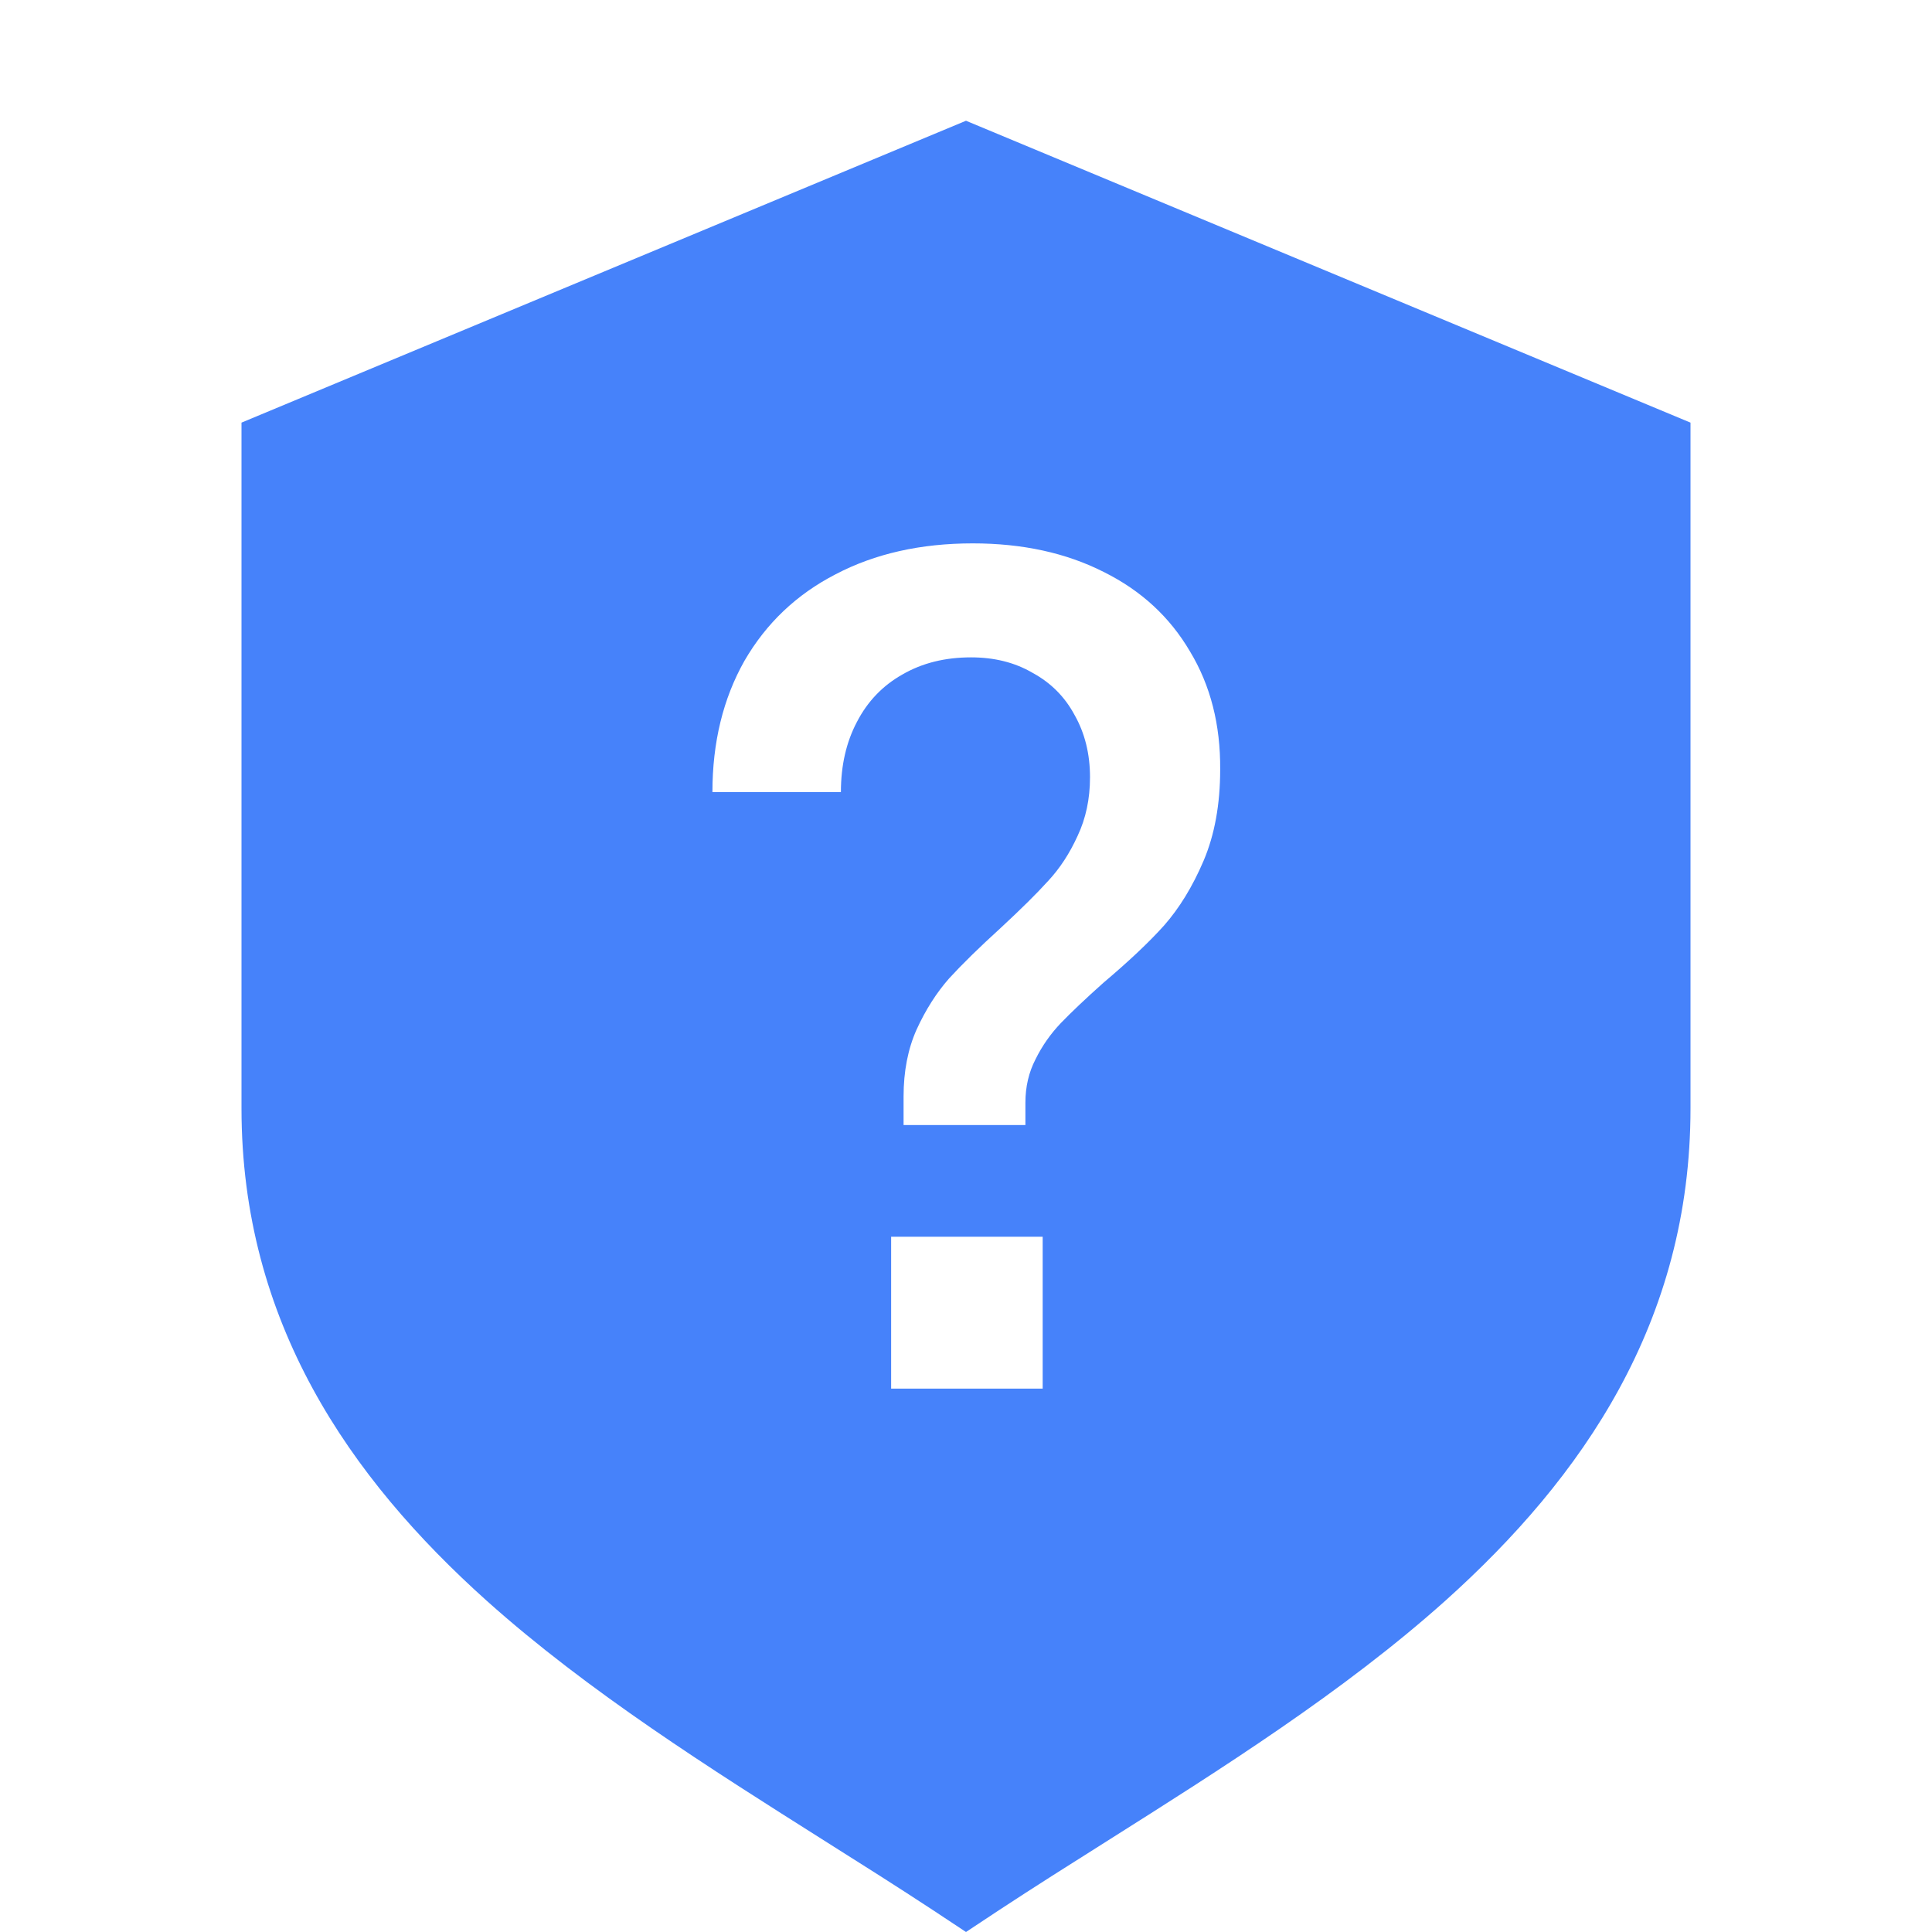 <svg width="16" height="16" viewBox="0 0 16 16" fill="none" xmlns="http://www.w3.org/2000/svg">
<path fill-rule="evenodd" clip-rule="evenodd" d="M14 3.5L8 1L2 3.5V9.179C2 10.945 2.892 12.236 4.032 13.258C4.871 14.009 5.892 14.653 6.829 15.245C7.14 15.441 7.442 15.632 7.725 15.818L8 16L8.275 15.818C8.558 15.632 8.86 15.441 9.171 15.245C10.108 14.653 11.129 14.009 11.968 13.258C13.108 12.236 14 10.945 14 9.179L14 3.5ZM7.591 8.526C7.519 8.687 7.483 8.872 7.483 9.081V9.317H8.492V9.131C8.492 9 8.52 8.88 8.576 8.772C8.631 8.66 8.702 8.56 8.786 8.472C8.875 8.38 8.992 8.269 9.139 8.138C9.345 7.964 9.512 7.807 9.639 7.666C9.766 7.522 9.876 7.343 9.967 7.13C10.059 6.914 10.105 6.661 10.105 6.373C10.108 6.003 10.025 5.676 9.855 5.395C9.688 5.11 9.45 4.89 9.139 4.736C8.829 4.579 8.468 4.5 8.056 4.5C7.625 4.5 7.246 4.585 6.92 4.756C6.596 4.923 6.345 5.162 6.165 5.473C5.989 5.785 5.9 6.147 5.9 6.56H6.964C6.964 6.34 7.008 6.147 7.096 5.98C7.184 5.809 7.31 5.678 7.473 5.586C7.637 5.491 7.826 5.444 8.042 5.444C8.234 5.444 8.404 5.486 8.551 5.572C8.702 5.654 8.818 5.77 8.899 5.921C8.984 6.071 9.027 6.243 9.027 6.437C9.027 6.617 8.992 6.779 8.924 6.923C8.858 7.068 8.777 7.192 8.679 7.297C8.584 7.402 8.453 7.531 8.287 7.685C8.11 7.846 7.968 7.985 7.86 8.103C7.756 8.221 7.666 8.362 7.591 8.526ZM8.635 10.242H7.38V11.5H8.635V10.242Z" fill="#4682FA"/>
</svg>
